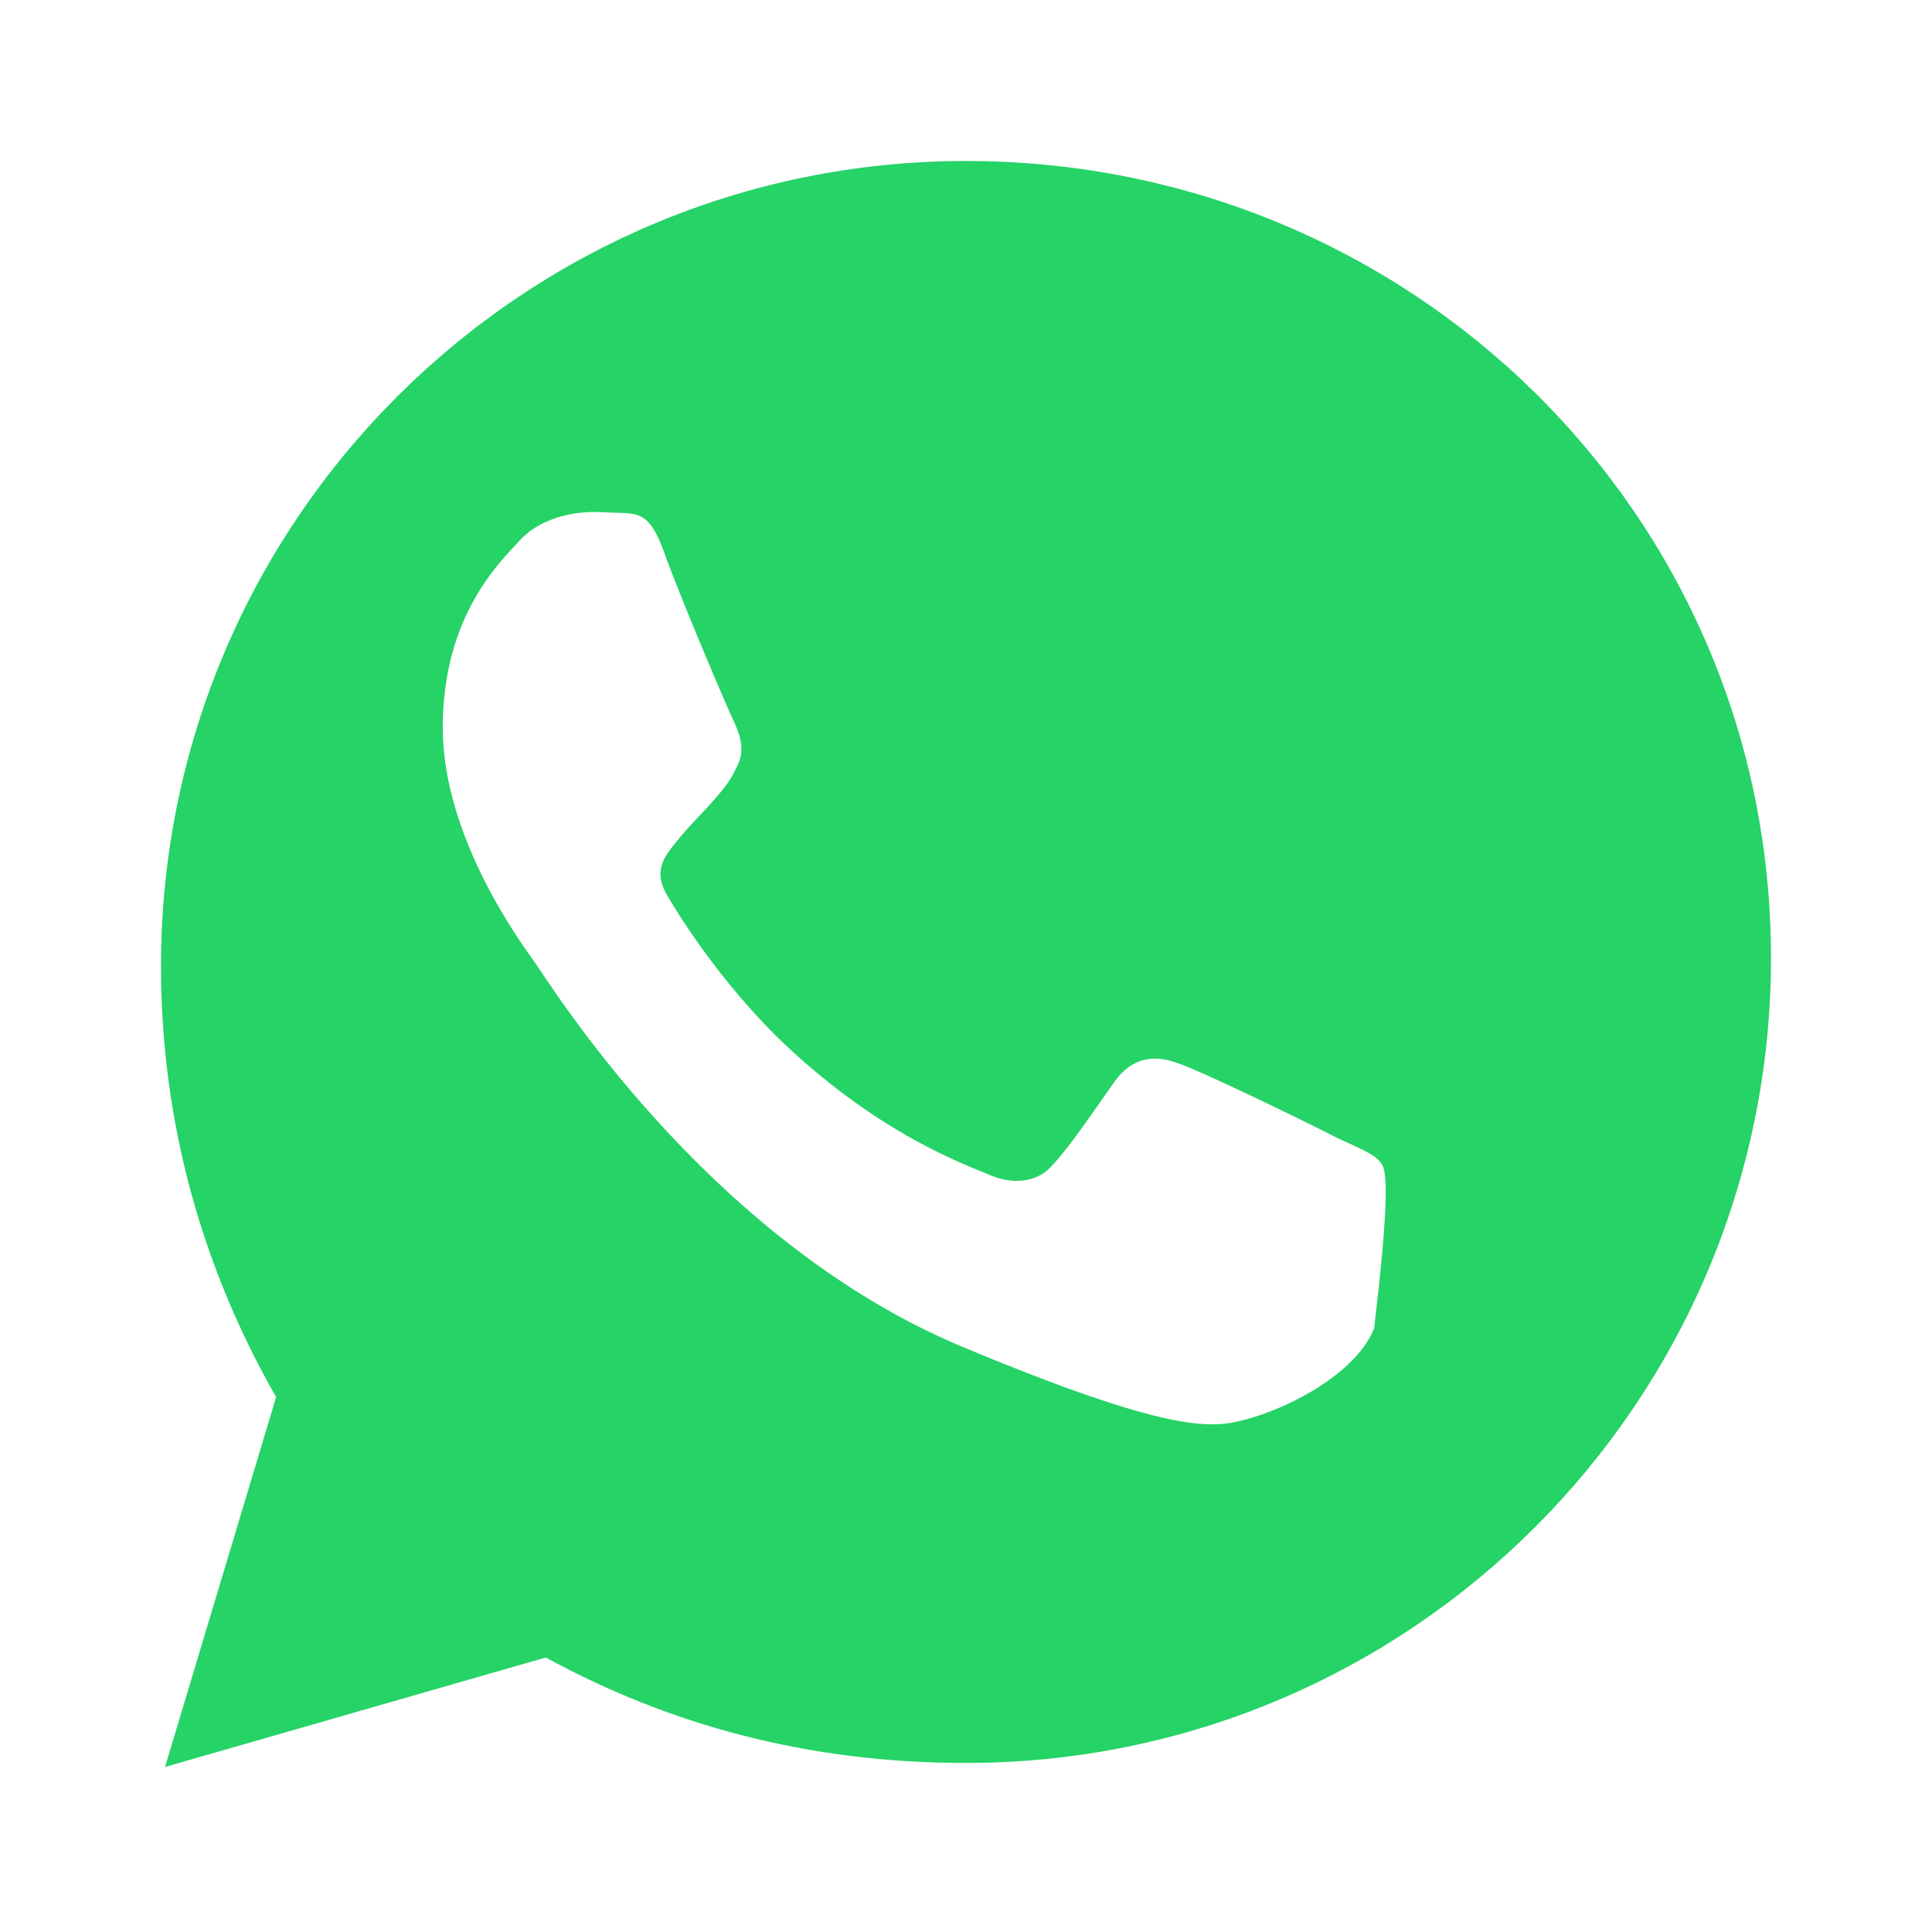 <svg width="24" height="24" viewBox="0 0 24 24" fill="none" xmlns="http://www.w3.org/2000/svg">
  <path d="M12 2C6.48 2 2 6.48 2 12C2 13.978 2.53 15.78 3.43 17.355L2.05 21.95L6.78 20.59C8.3 21.42 10.02 21.9 12 21.9C17.52 21.9 22 17.42 22 11.9C22 6.38 17.52 2 12 2ZM17.07 16.5C16.86 17.04 16.04 17.49 15.45 17.64C15.06 17.74 14.56 17.82 11.93 16.72C8.75 15.38 6.79 12.15 6.64 11.95C6.5 11.75 5.5 10.42 5.5 9.04C5.5 7.66 6.2 6.99 6.46 6.71C6.68 6.47 7.04 6.36 7.38 6.36C7.49 6.36 7.59 6.37 7.69 6.37C7.95 6.38 8.08 6.39 8.25 6.86C8.46 7.45 9.05 8.83 9.12 8.97C9.19 9.12 9.26 9.32 9.16 9.51C9.07 9.71 8.99 9.8 8.84 9.97C8.69 10.14 8.55 10.27 8.4 10.46C8.26 10.63 8.11 10.81 8.28 11.11C8.45 11.4 9.04 12.35 9.92 13.13C11.05 14.14 12 14.47 12.33 14.61C12.58 14.71 12.87 14.69 13.05 14.5C13.28 14.26 13.56 13.84 13.85 13.43C14.06 13.14 14.33 13.1 14.61 13.2C14.9 13.29 16.27 13.96 16.58 14.12C16.89 14.27 17.1 14.34 17.17 14.47C17.24 14.59 17.24 15.07 17.07 16.5Z" fill="#25D366"/>
</svg>
